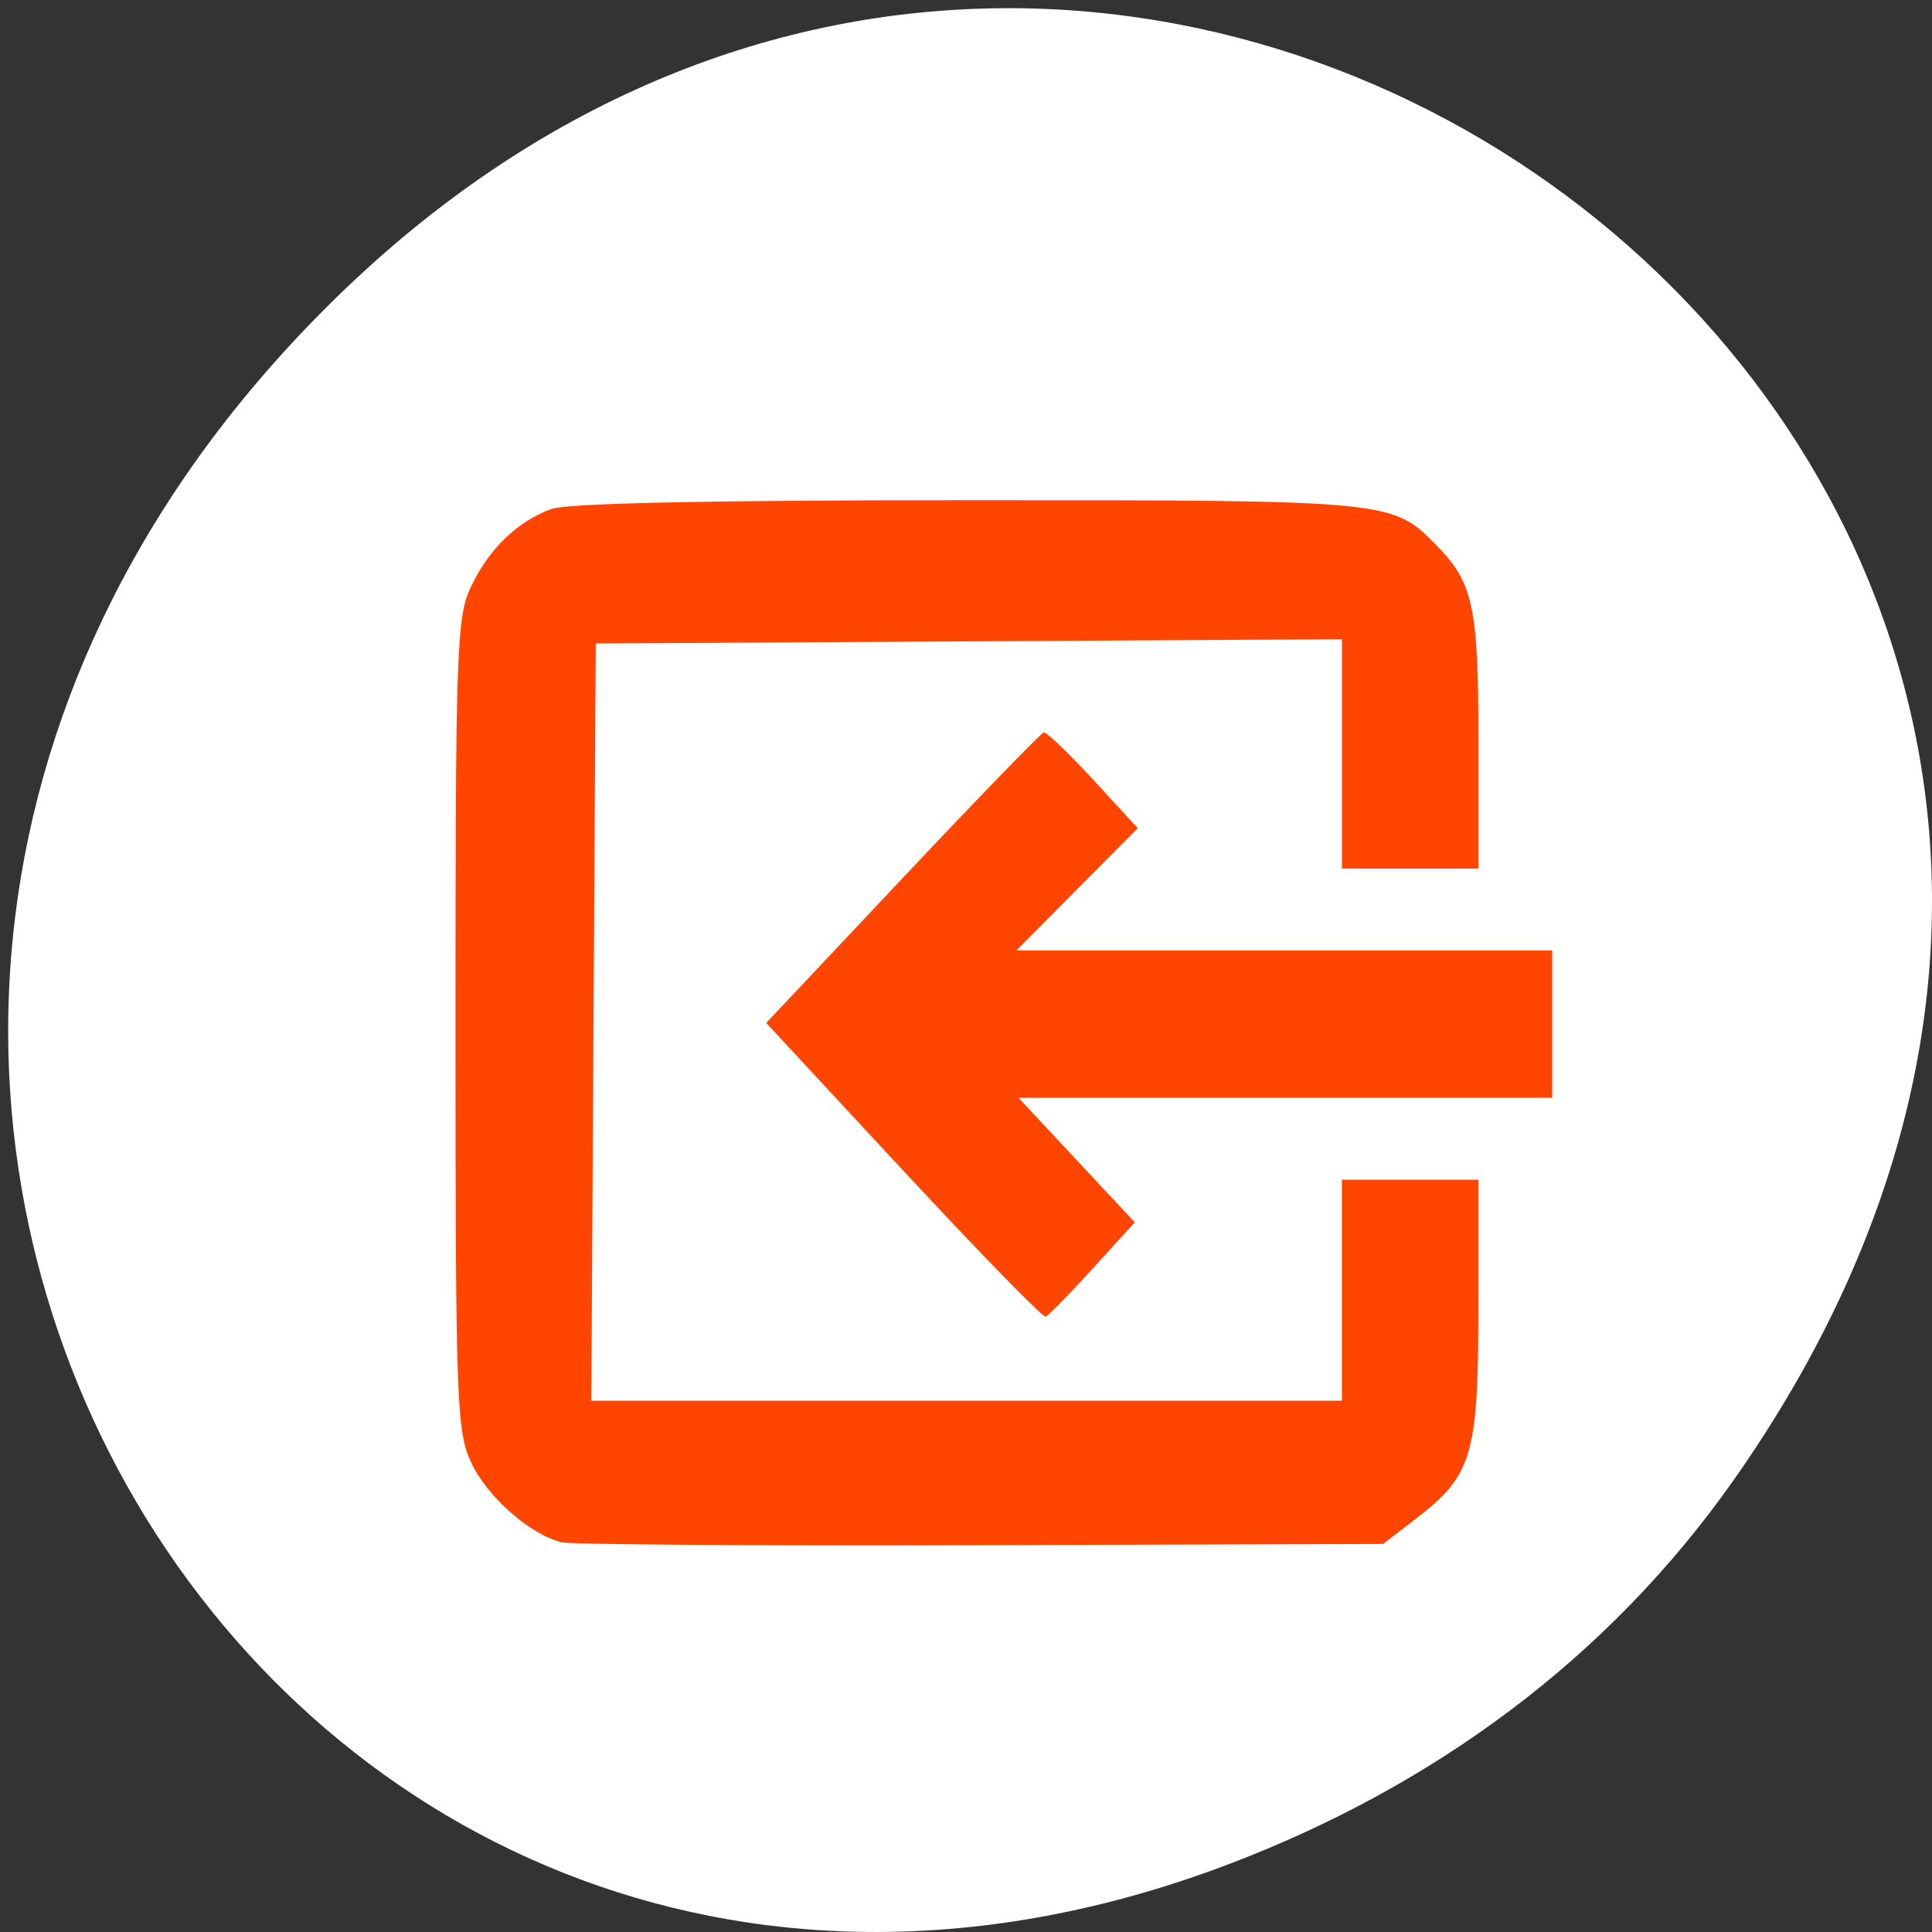 <svg xmlns="http://www.w3.org/2000/svg" viewBox="0 0 256 256"><rect x="0" y="0" width="256" height="256" fill="#333333" stroke="none"/><defs><clipPath><path d="m 148 97 h 77.63 v 24 h -77.62"/></clipPath><clipPath><path d="m 27.707 56.824 h 82.29 v 139.69 h -82.29"/></clipPath><clipPath><path d="m 74 56.824 h 129 v 139.69 h -129"/></clipPath><clipPath><rect x="6" y="6" width="84" height="80" rx="6" style="fill:#ff4500"/></clipPath><clipPath><rect x="6" y="6" width="84" height="80" rx="6" style="fill:#ff4500"/></clipPath><clipPath><path d="m 171 132 h 54.625 v 24 h -54.625"/></clipPath></defs><g transform="translate(0 -796.36)" style="color:#000"><path d="m 229.74 992.45 c 91.66 -130.38 -77.62 -262.48 -185.6 -156.25 -101.74 100.08 -7.417 255.59 119.18 206.98 c 26.414 -10.142 49.591 -26.8 66.42 -50.732 z" style="fill:#ffffff"/><g style="fill:#ff4500"><path d="m 74.43 1000.72 c -4.142 -0.994 -9.826 -5.983 -11.963 -10.501 -1.972 -4.168 -2.112 -8.03 -2.112 -58.16 0 -49.913 0.147 -54 2.086 -58.03 2.413 -5.02 6.127 -8.588 10.65 -10.233 2.085 -0.758 21.07 -1.157 55.12 -1.157 56.43 0 56.29 -0.013 62.25 6.104 4.768 4.896 5.439 8.098 5.439 25.967 v 16.743 h -9.04 h -9.04 v -15.198 v -15.198 l -49.44 0.283 l -49.44 0.283 l -0.294 50.17 l -0.294 50.17 h 49.73 h 49.73 v -14.644 v -14.644 h 9.04 h 9.04 l -0.002 17.08 c -0.002 19.402 -0.809 22.11 -8.294 27.855 l -4.341 3.331 l -53.29 0.161 c -29.31 0.088 -54.3 -0.083 -55.55 -0.382 z"/><path d="m 119.7 155.13 l -18.17 -19.584 l 18.06 -19.18 c 9.936 -10.548 18.357 -19.241 18.715 -19.317 0.358 -0.077 3.307 2.746 6.553 6.274 l 5.902 6.414 l -8.04 8.099 l -8.04 8.099 h 35.498 h 35.498 v 9.763 v 9.763 h -35.36 h -35.36 l 7.705 8.25 l 7.705 8.25 l -5.57 6.123 c -3.063 3.368 -5.872 6.237 -6.242 6.376 -0.369 0.139 -8.849 -8.56 -18.844 -19.331 z" transform="translate(0 796.36)"/></g></g></svg>